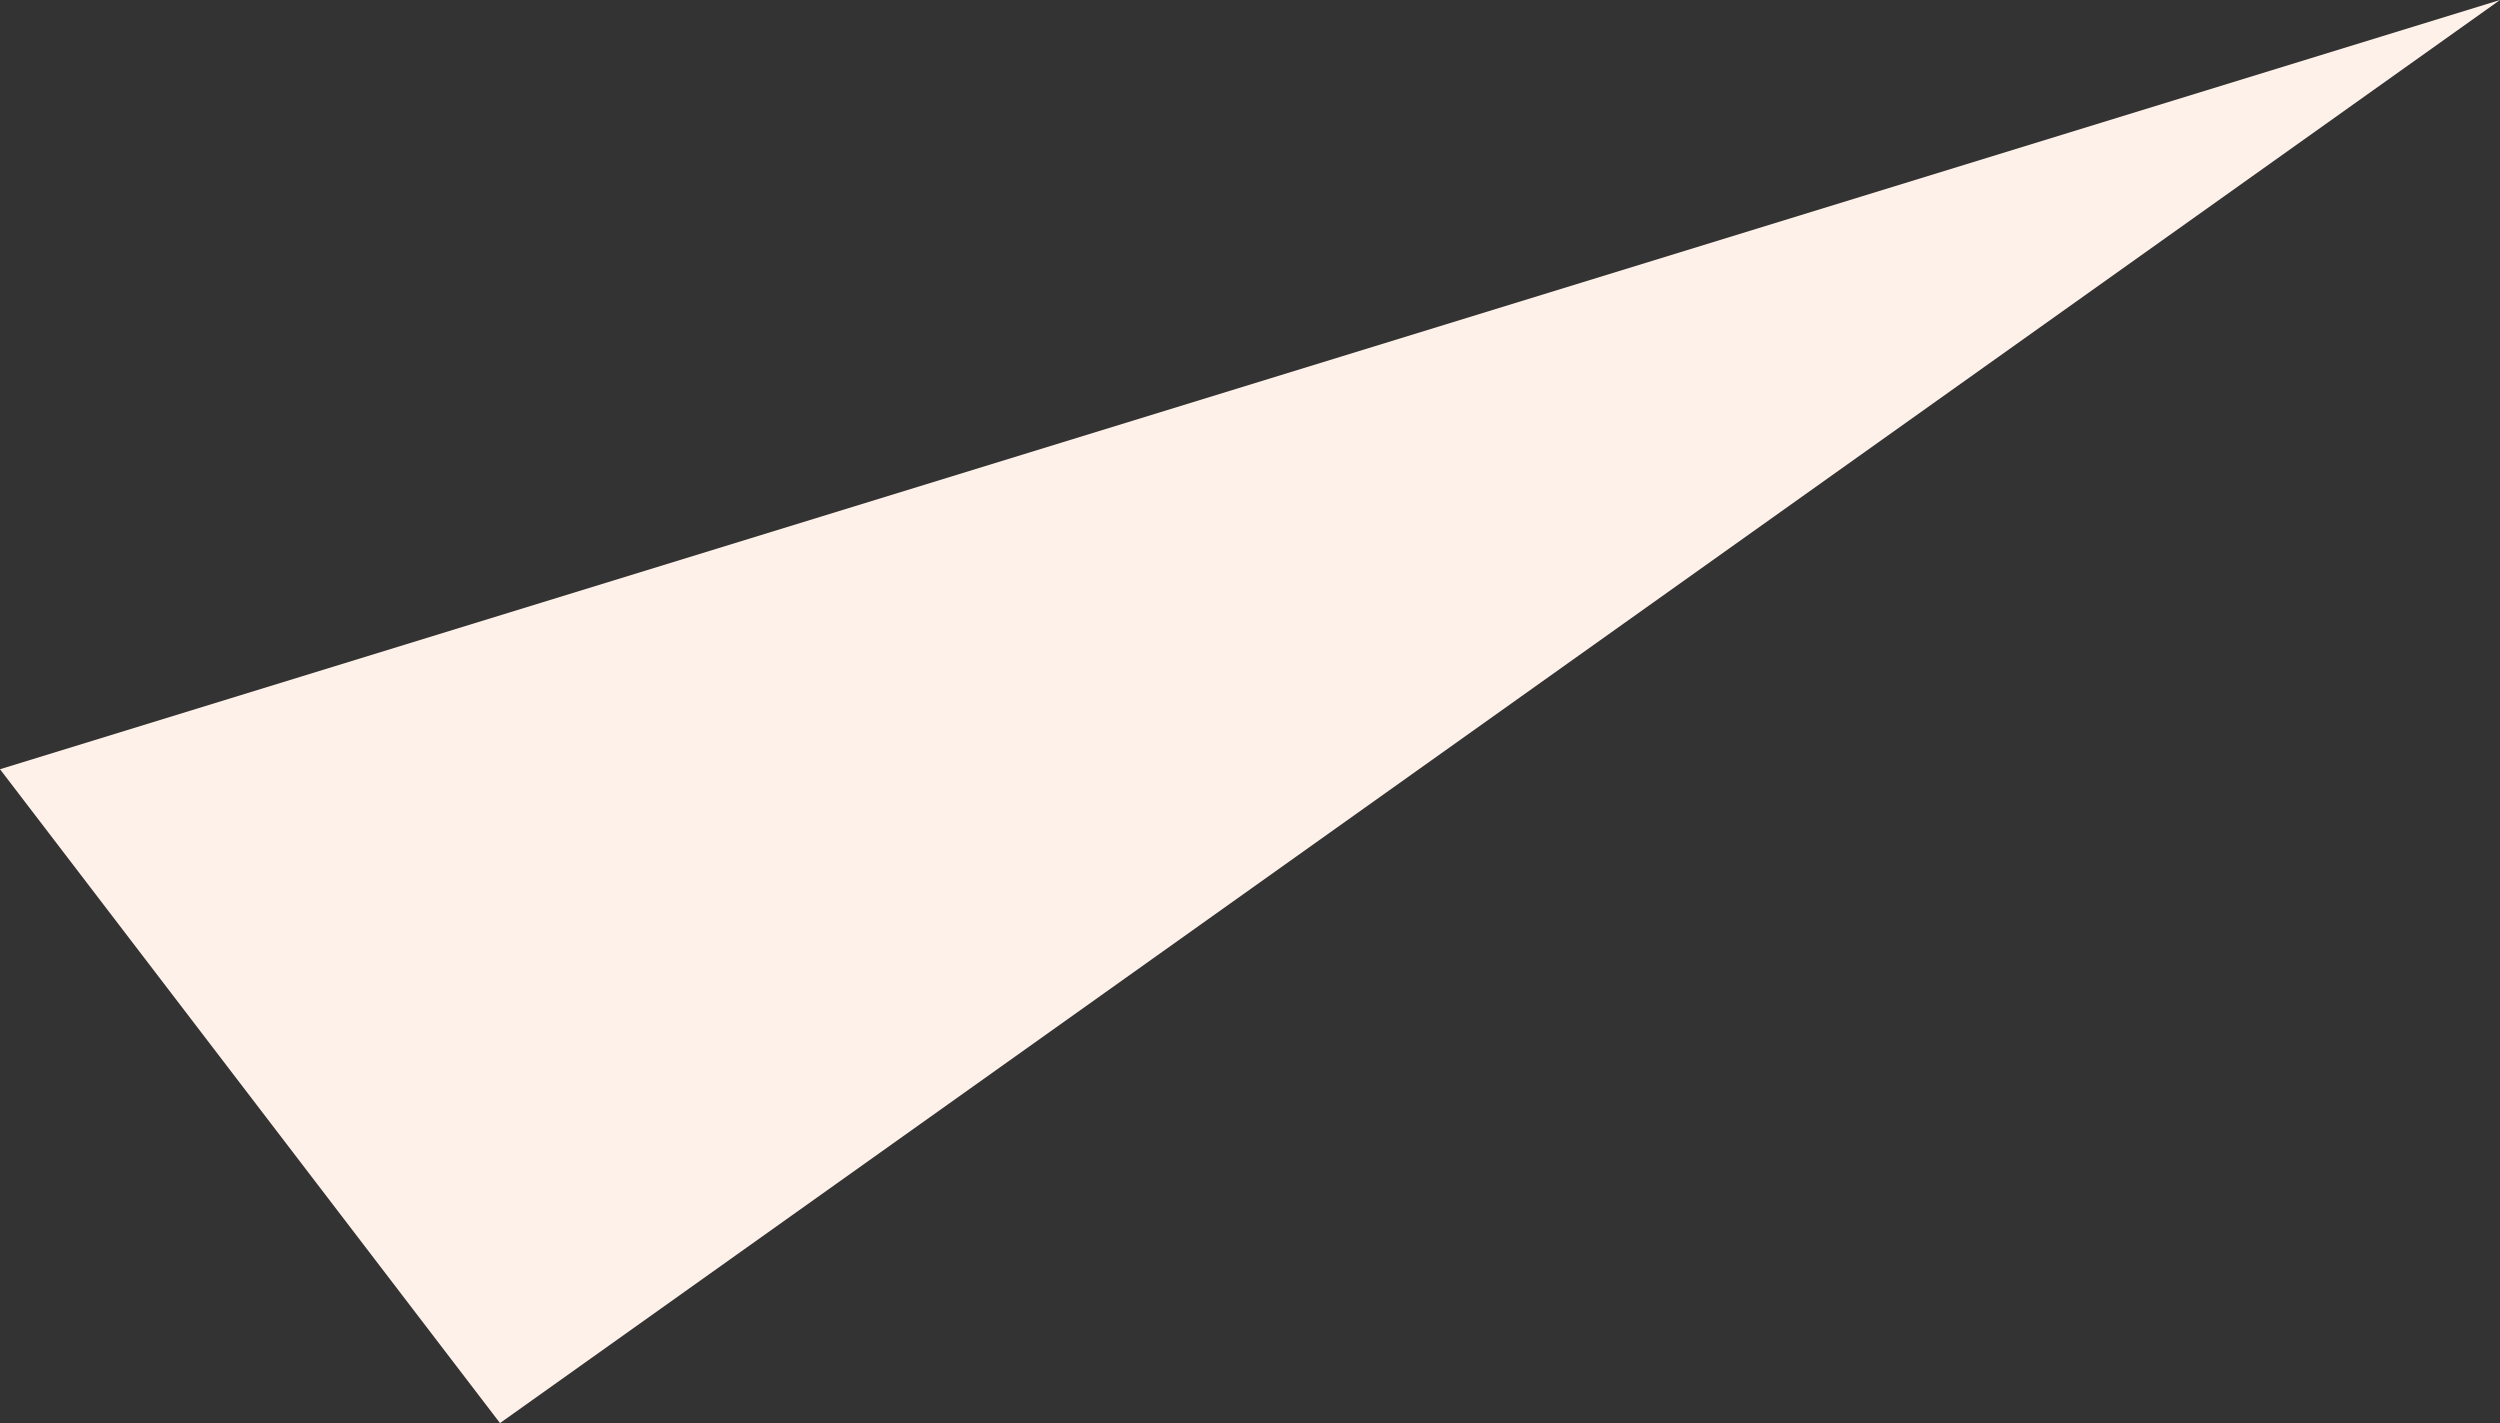 <svg xmlns="http://www.w3.org/2000/svg" viewBox="0 0 6.5 3.7">
  <rect x="0" y="0" width="6.5" height="3.7" fill="#333333" stroke="none"/>
  <defs>
    <style>
      .cls-1 {
        fill: #fef1e9;
      }
    </style>
  </defs>
  <path id="Path_88" data-name="Path 88" class="cls-1" d="M169.5,88.6l-6.5,2,1.3,1.7Z" transform="translate(-163 -88.6)"/>
</svg>

